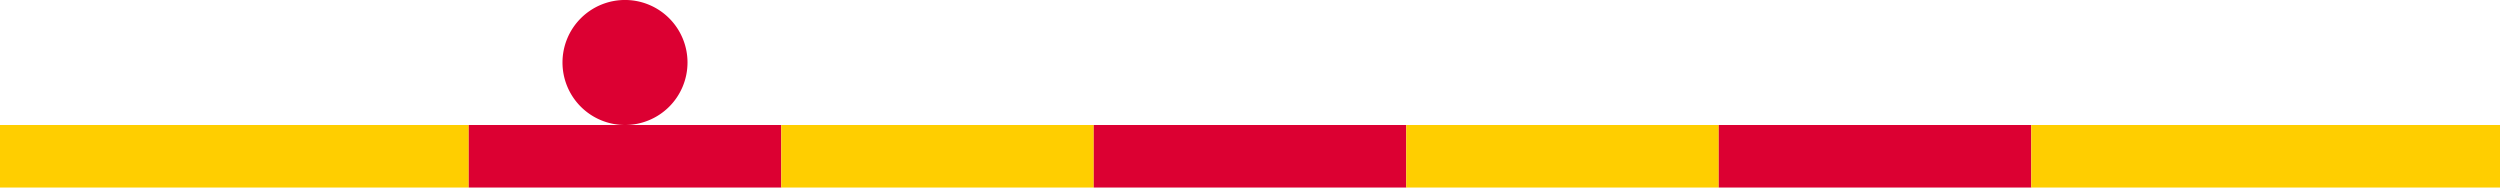 <svg xmlns="http://www.w3.org/2000/svg" viewBox="0 0 1189.84 89.24"><defs><style>.a{fill:#ffce00;}.b{fill:#dc0032;}</style></defs><title>Y3-1 korkortonline.se</title><rect class="a" y="59.49" width="223.1" height="29.75"/><rect class="b" x="223.1" y="59.49" width="148.73" height="29.75"/><rect class="a" x="371.83" y="59.49" width="148.73" height="29.75"/><rect class="b" x="520.56" y="59.49" width="148.73" height="29.75"/><rect class="a" x="669.29" y="59.49" width="148.73" height="29.75"/><rect class="b" x="818.02" y="59.49" width="148.73" height="29.75"/><rect class="a" x="966.75" y="59.49" width="223.09" height="29.75"/><path class="b" d="M327.21,29.75a29.75,29.75,0,1,0-29.75,29.74A29.75,29.75,0,0,0,327.21,29.75Z"/></svg>